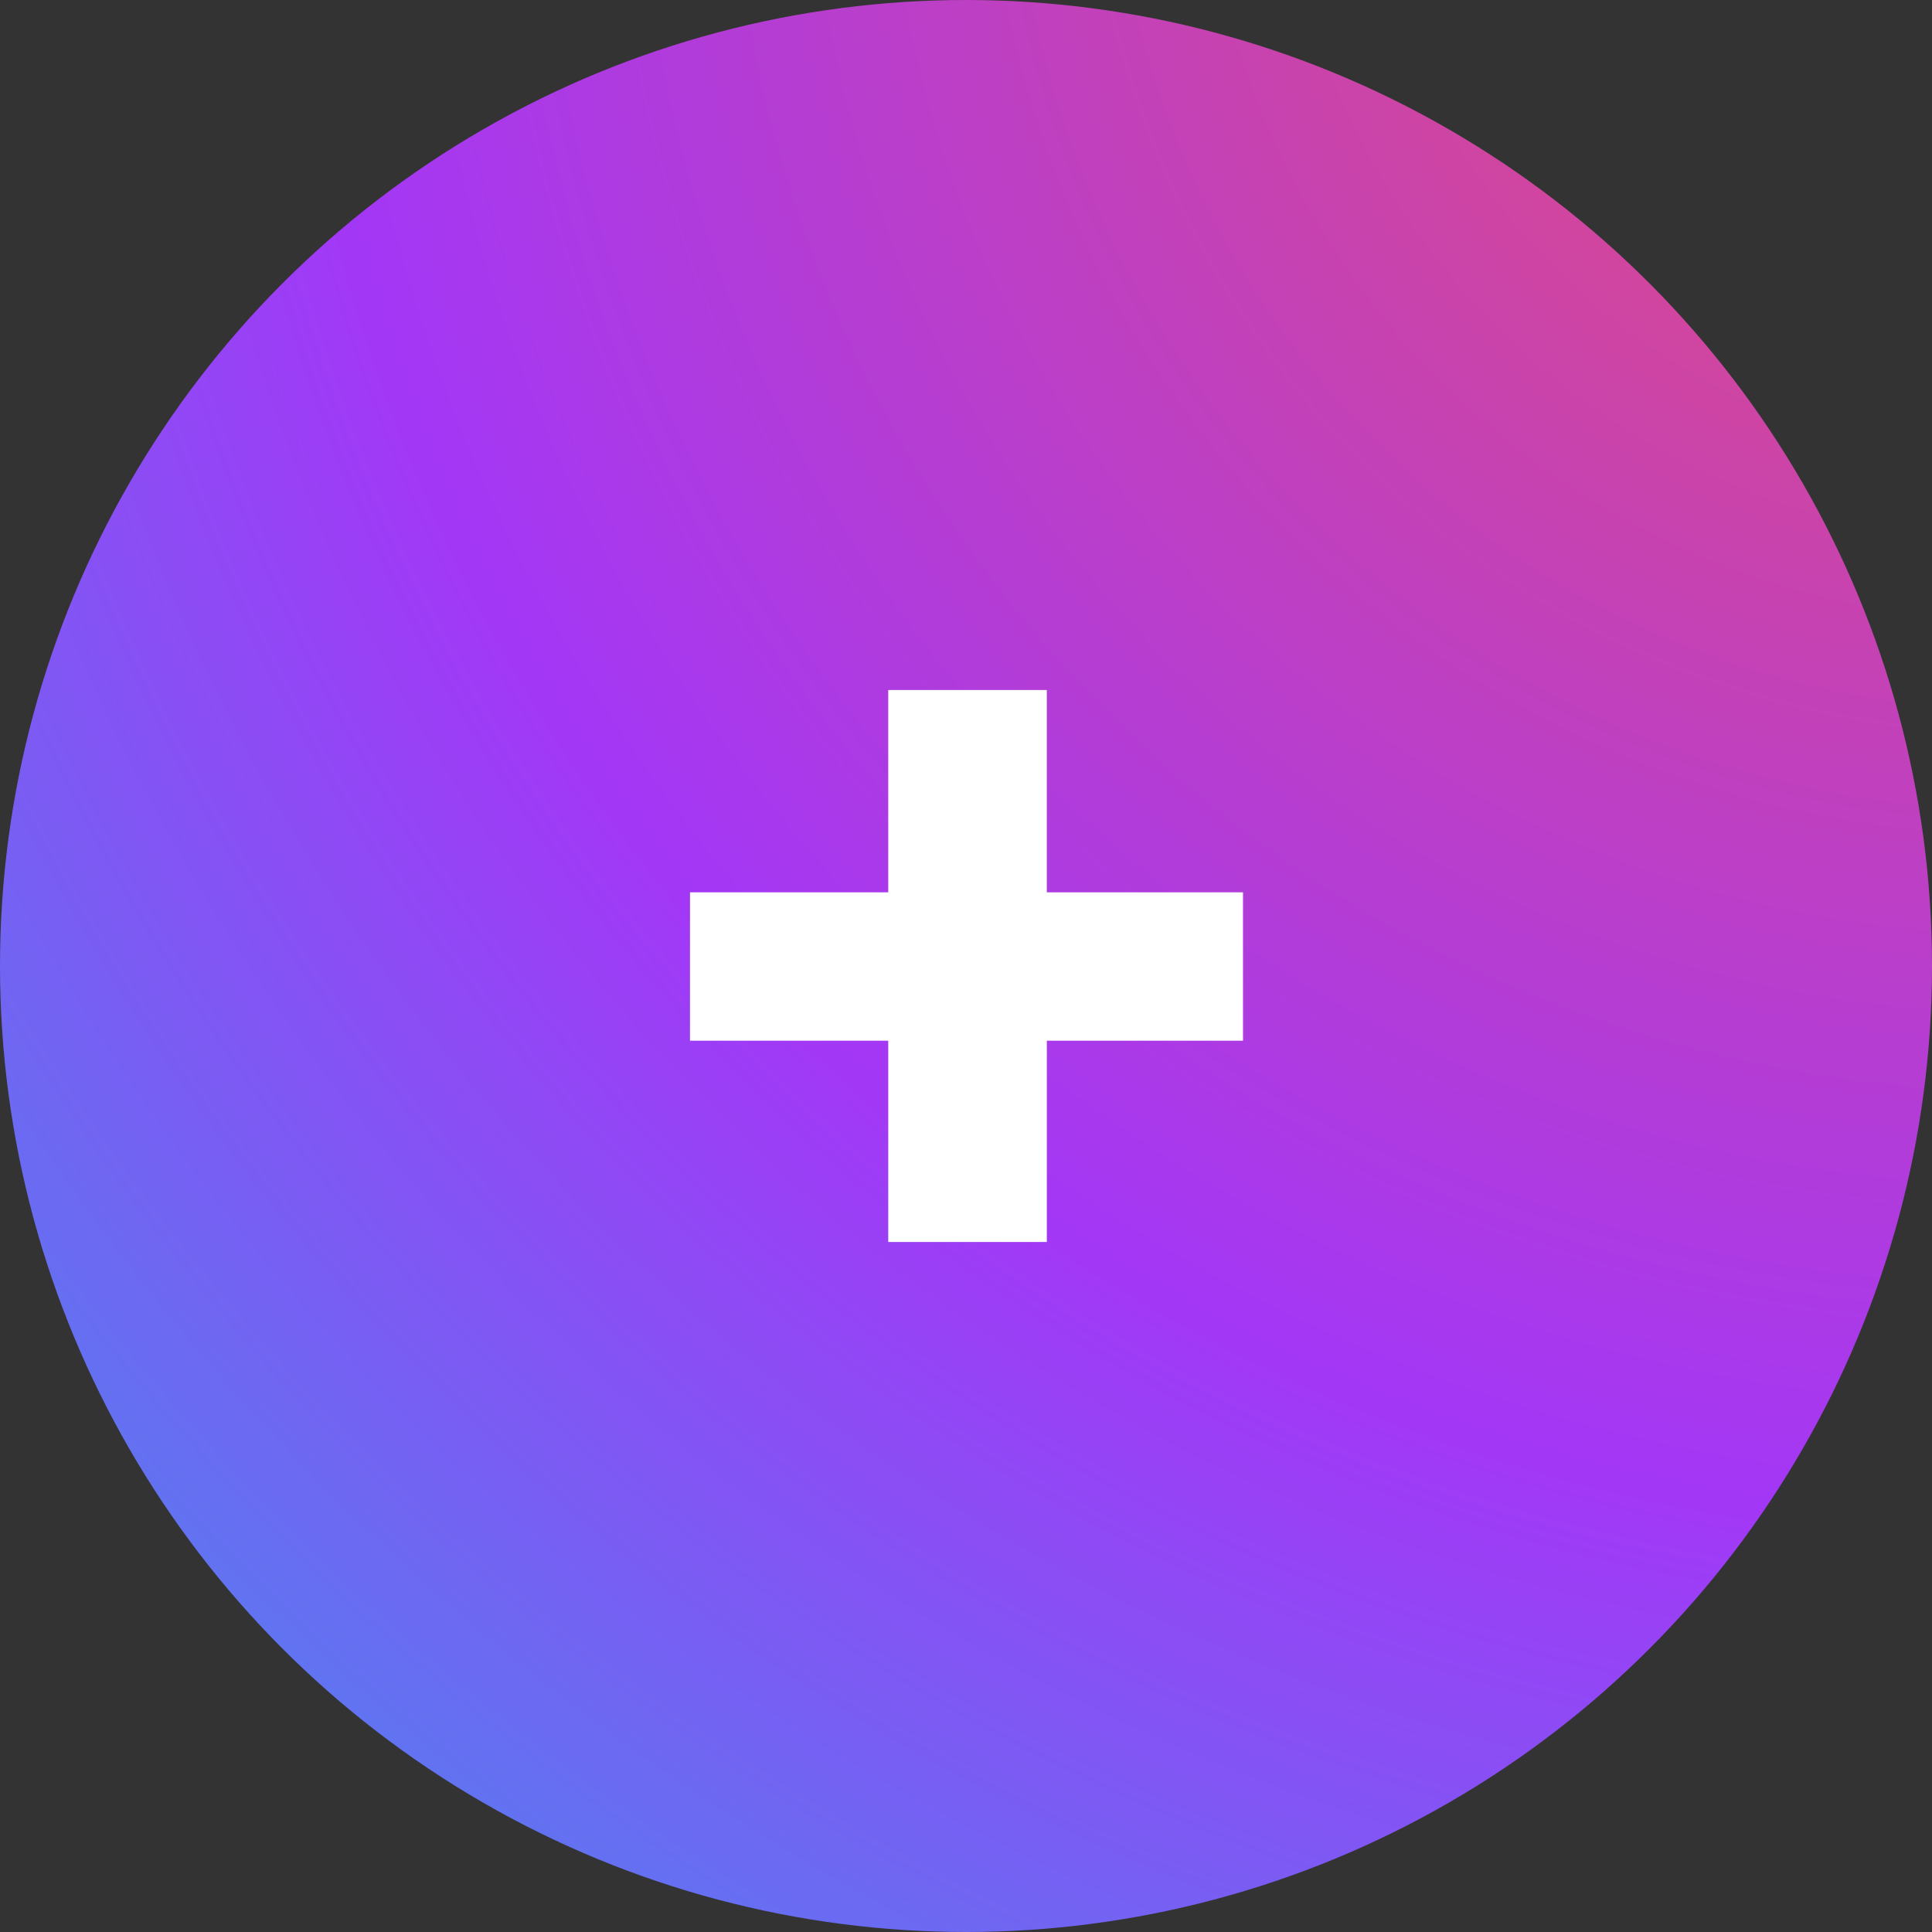<svg xmlns="http://www.w3.org/2000/svg" width="56" height="56" fill="none" aria-hidden="true" focusable="false" class="create-feedback__icon">
  <rect width="100%" height="100%" fill="#333333" stroke="none"/>
  <circle cx="28" cy="28" r="28" fill="url(#a)"/>
  <path fill="#fff" d="M30.343 36v-5.834h5.686v-4.302h-5.687V20h-4.596v5.864H20v4.302h5.746V36h4.597Z"/>
  <defs>
    <radialGradient id="a" cx="0" cy="0" r="1" gradientTransform="rotate(129.411 30.466 10.84) scale(93.417)" gradientUnits="userSpaceOnUse">
      <stop stop-color="#E84D70"/>
      <stop offset=".531" stop-color="#A337F6"/>
      <stop offset="1" stop-color="#28A7ED"/>
    </radialGradient>
  </defs>
</svg>